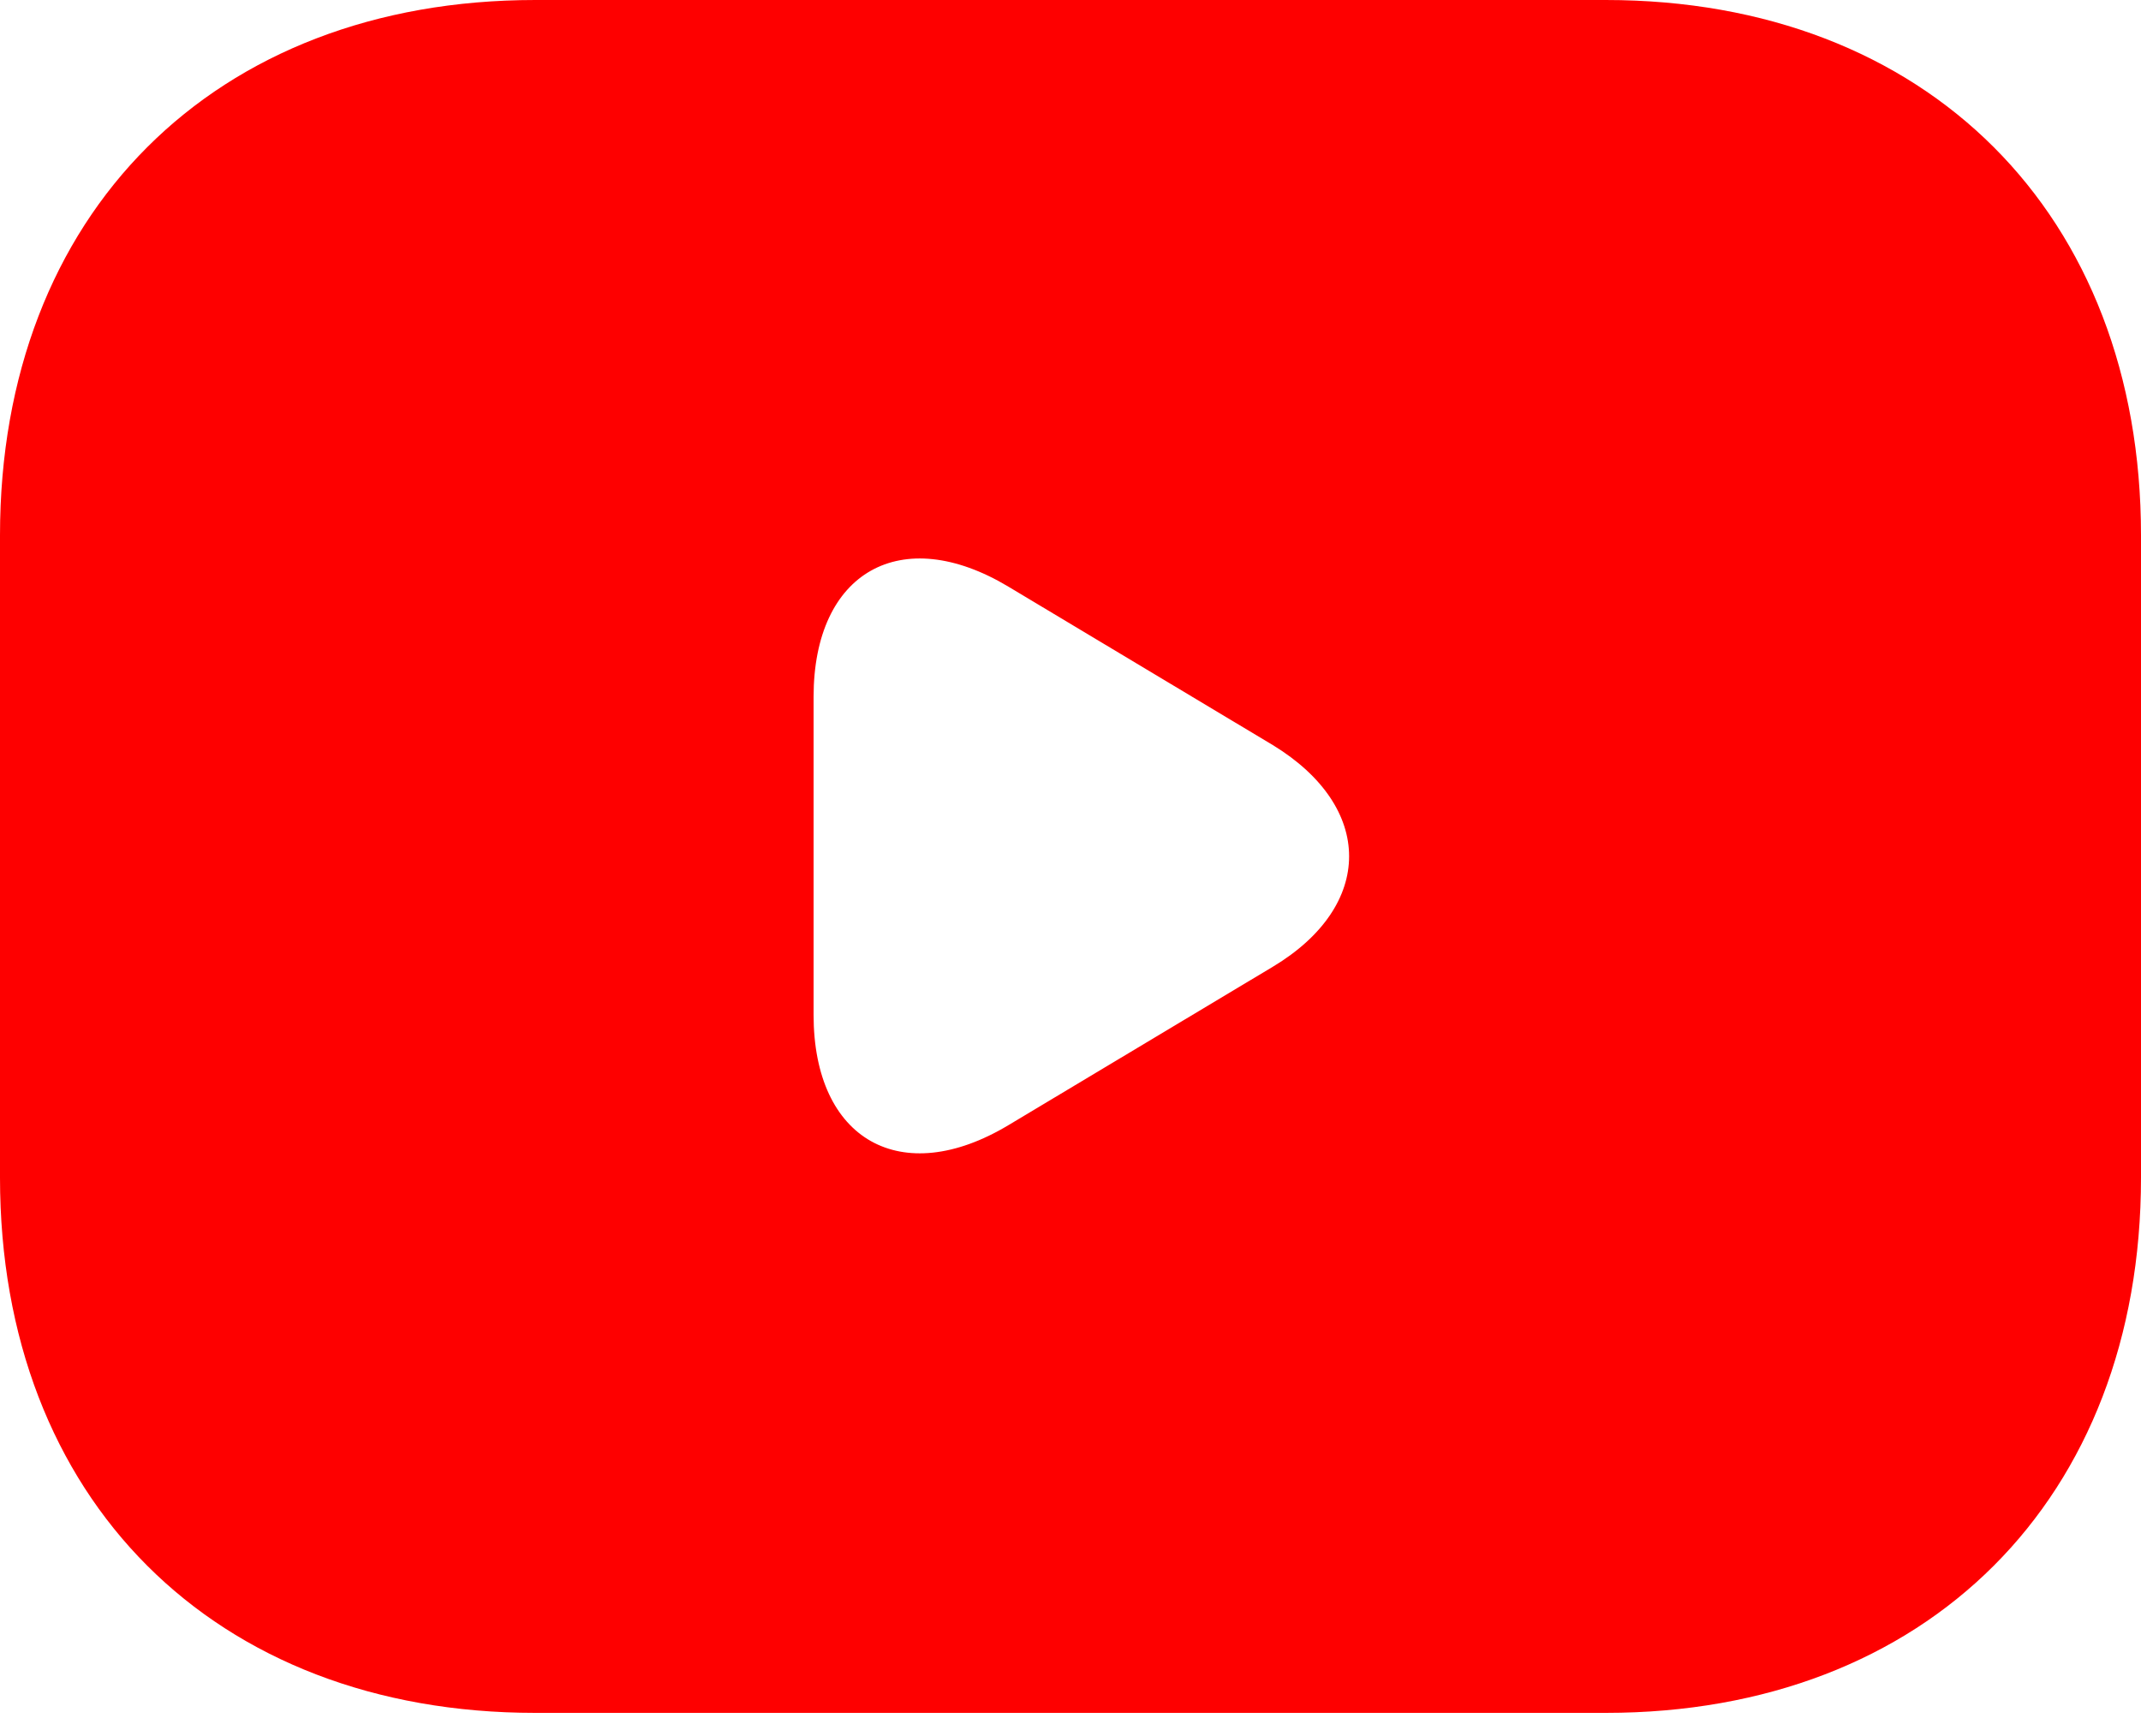 <svg width="37" height="30" viewBox="0 0 37 30" fill="none" xmlns="http://www.w3.org/2000/svg">
<path d="M27.75 0H9.25C3.7 0 0 3.7 0 9.25V20.35C0 25.9 3.7 29.6 9.25 29.6H27.75C33.3 29.6 37 25.9 37 20.35V9.25C37 3.7 33.3 0 27.75 0ZM21.997 16.706L17.427 19.444C15.577 20.553 14.06 19.703 14.06 17.538V12.043C14.06 9.879 15.577 9.028 17.427 10.138L21.997 12.876C23.754 13.949 23.754 15.651 21.997 16.706Z" fill="#FE0000"/>
</svg>
